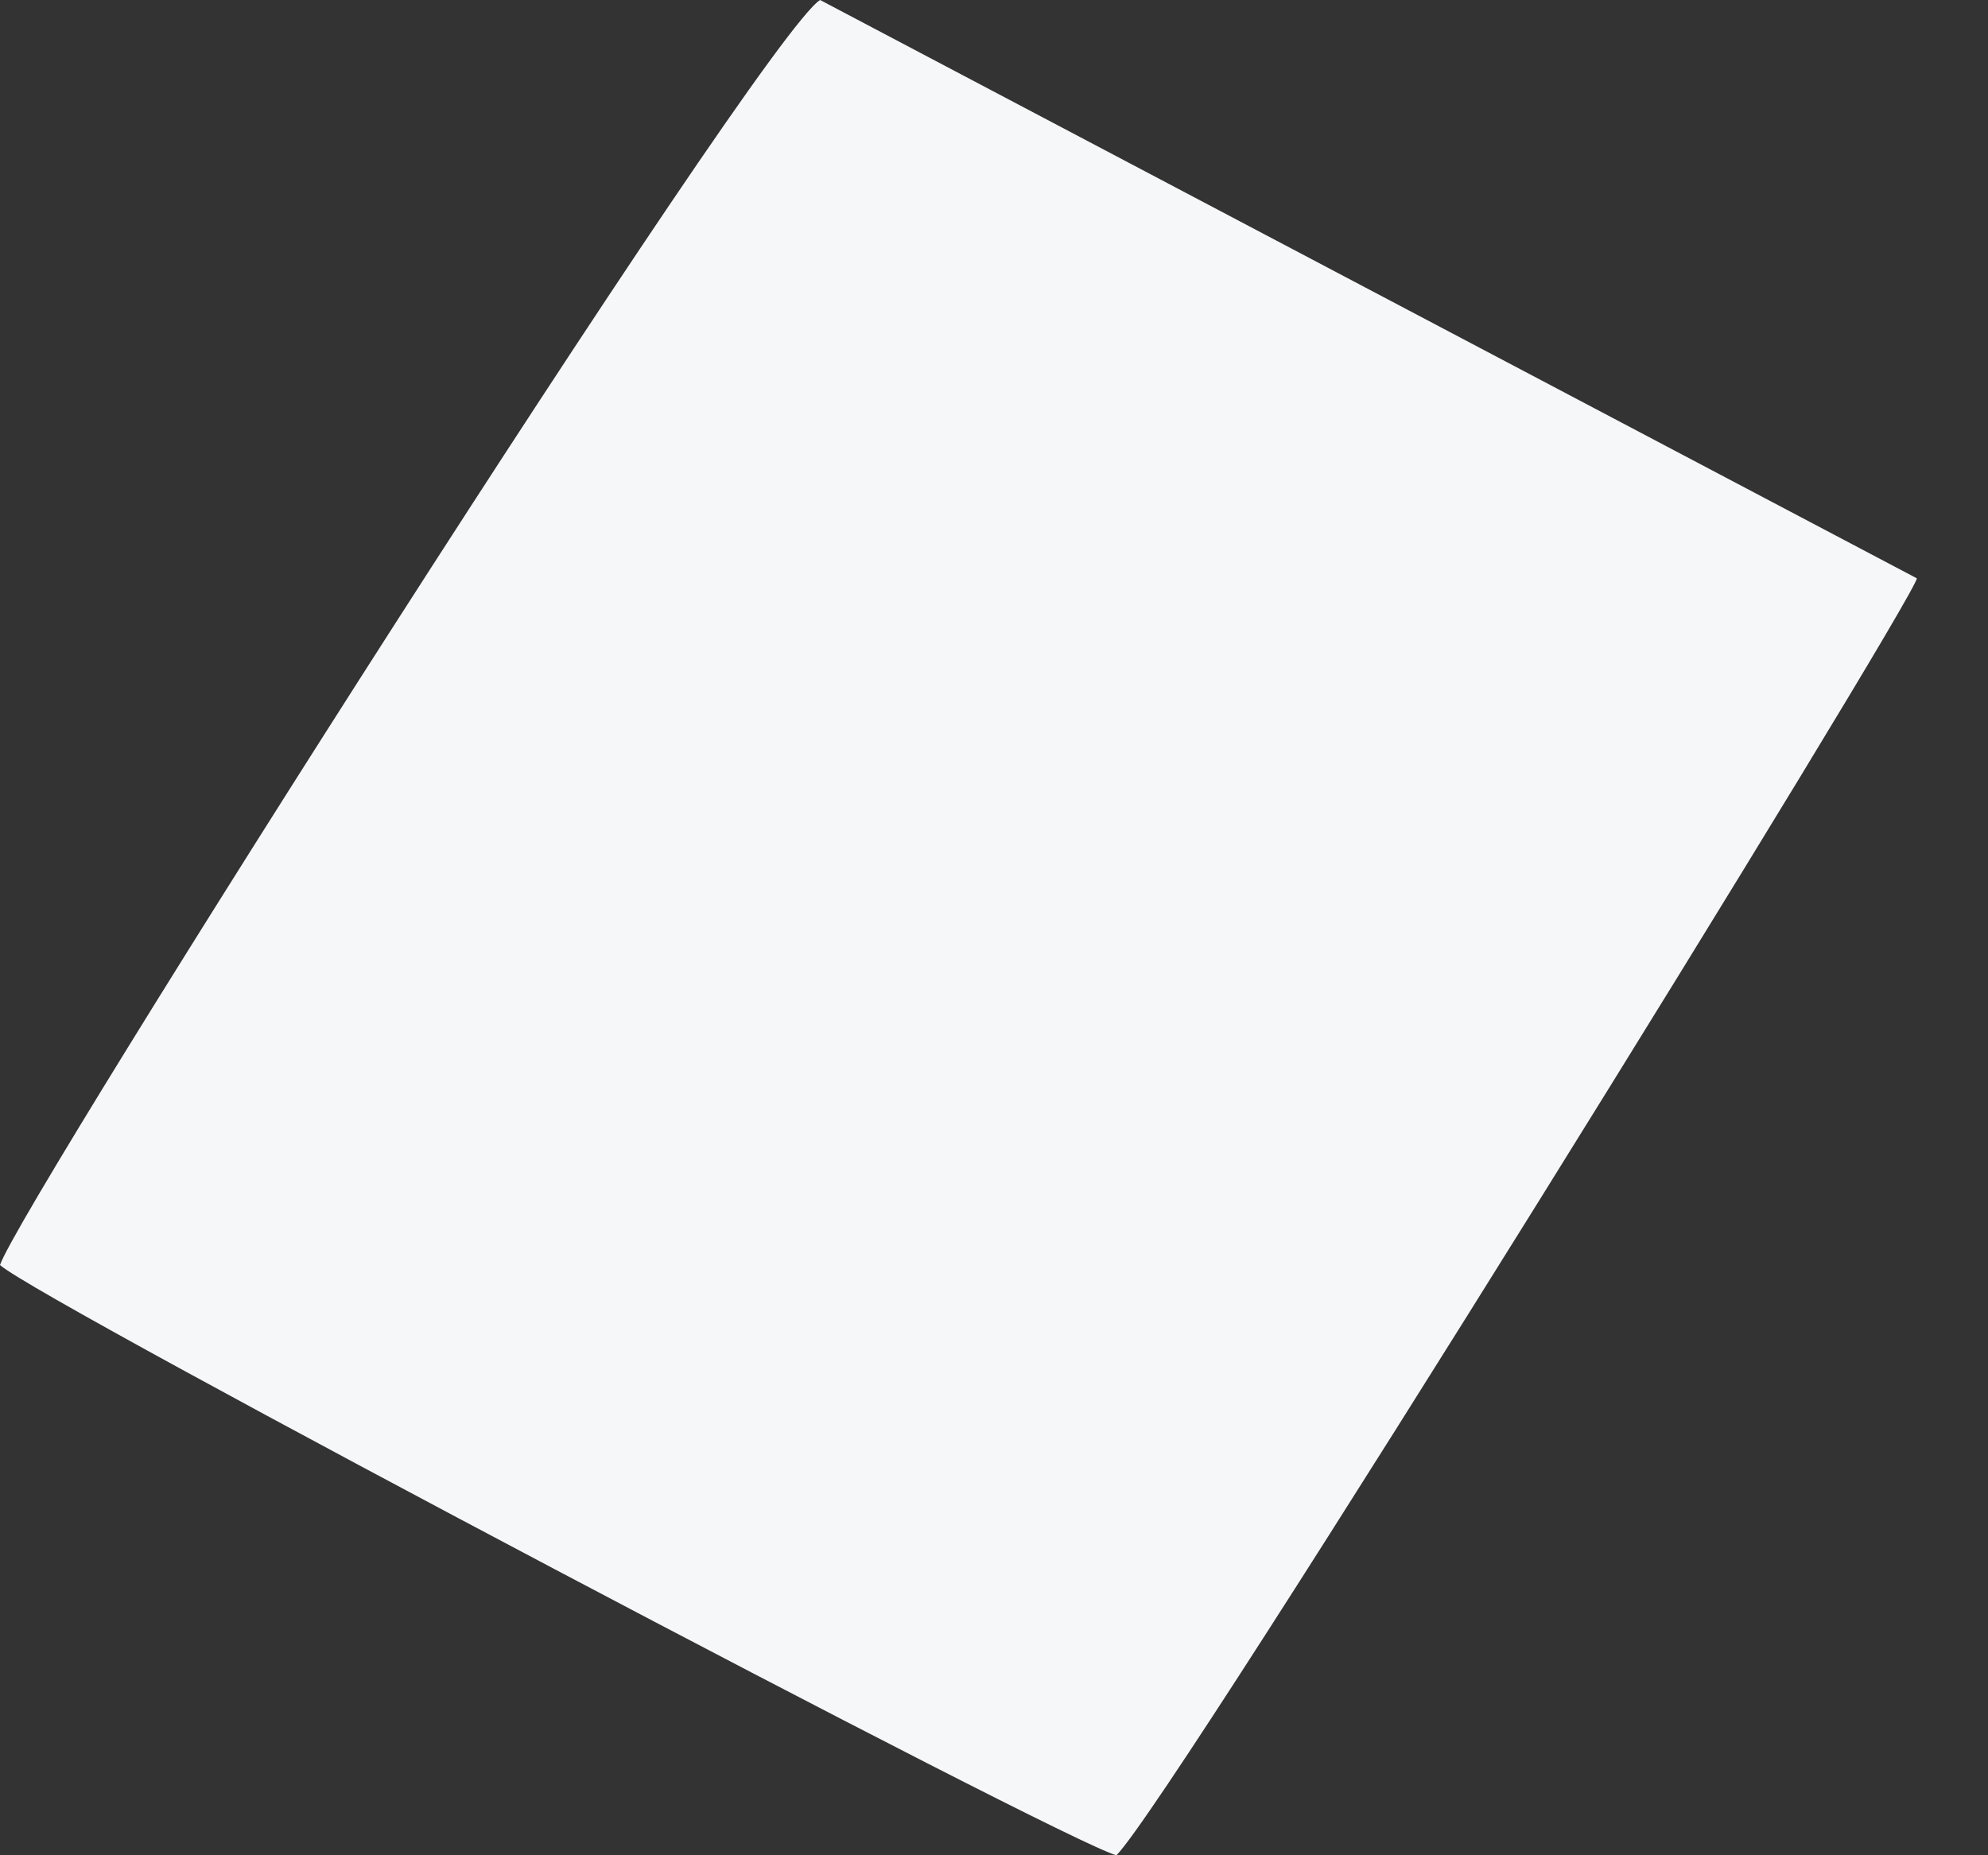 <svg width="15" height="14" viewBox="0 0 15 14" fill="none" xmlns="http://www.w3.org/2000/svg">
<rect x="0" y="0" width="15" height="14" fill="#333333" stroke="none"/>
<path fill-rule="evenodd" clip-rule="evenodd" d="M0 9.546C0.298 9.818 8.052 13.909 8.424 14C8.872 13.546 14.463 4.5 14.463 4.364L6.188 0C5.741 0.273 0.149 9.091 0 9.546Z" fill="#F6F7F9"/>
</svg>
